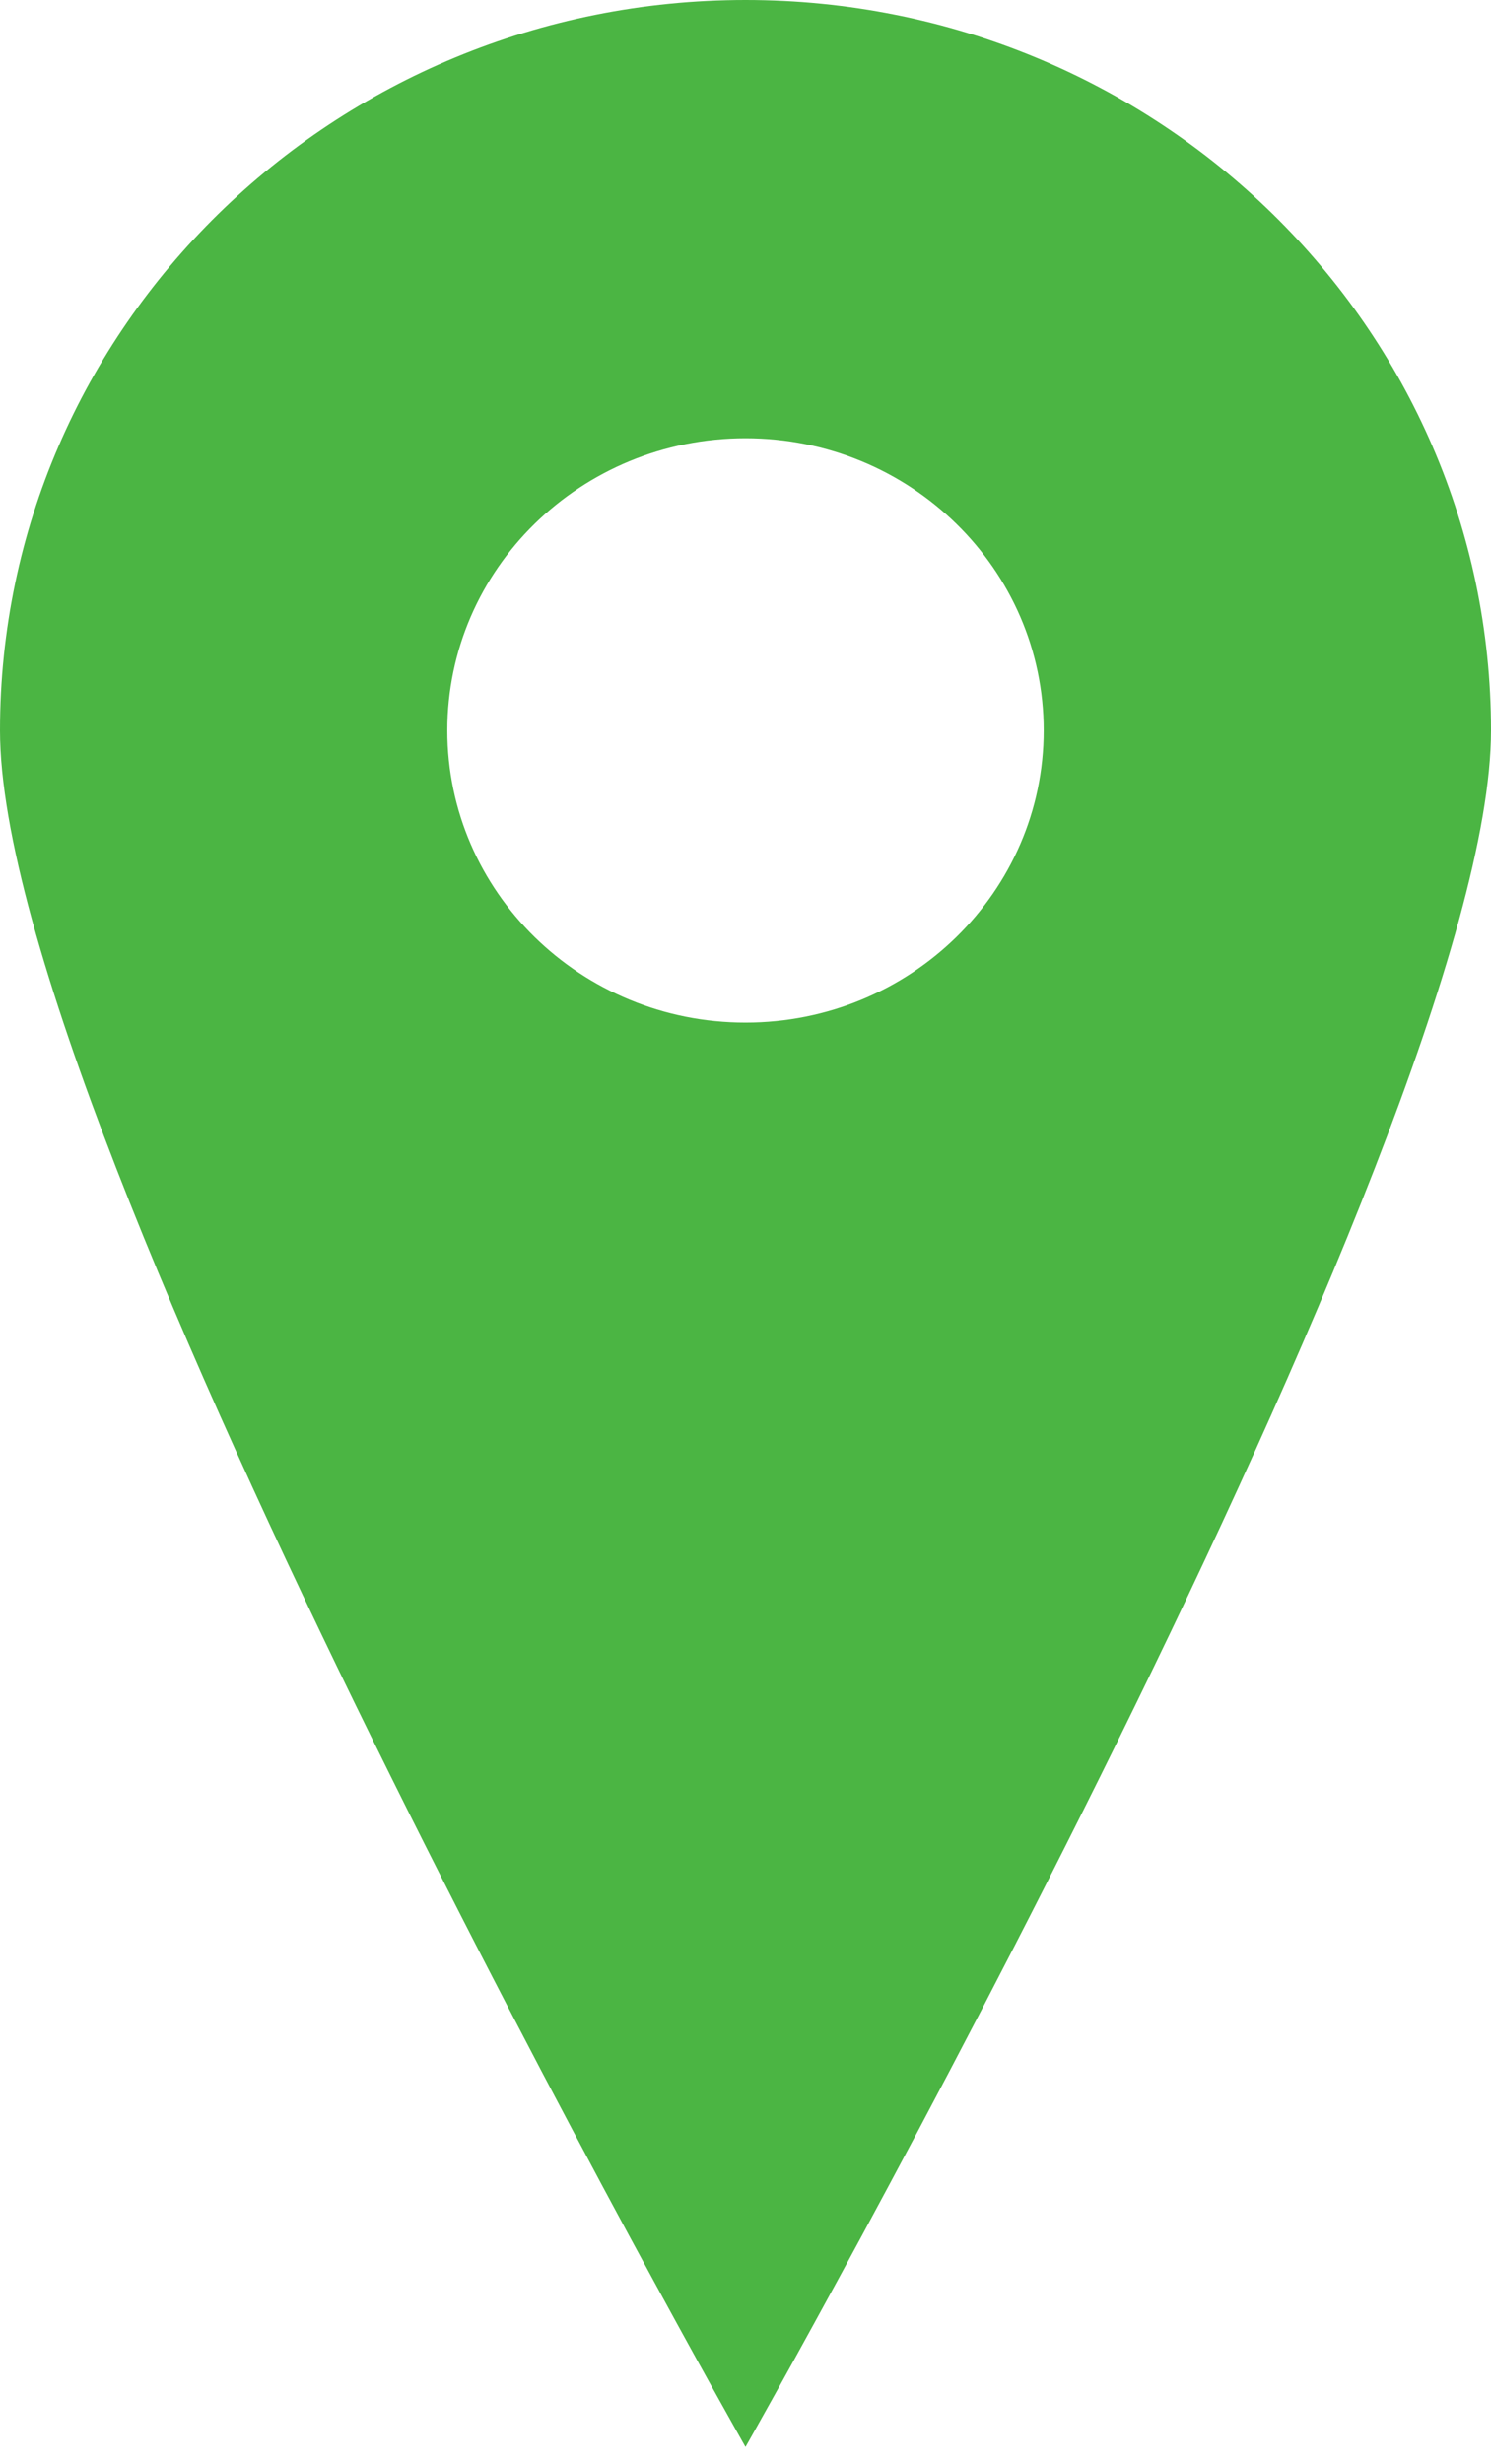 <svg width="23" height="38" viewBox="0 0 23 38" fill="none" xmlns="http://www.w3.org/2000/svg">
<path fill-rule="evenodd" clip-rule="evenodd" d="M11.5 37.733C11.5 37.733 23 17.484 23 11.264C23 5.043 17.851 0 11.5 0C5.149 0 0 5.043 0 11.264C0 17.484 11.5 37.733 11.5 37.733ZM11.5 15.769C14.04 15.769 16.1 13.752 16.1 11.264C16.1 8.775 14.04 6.758 11.5 6.758C8.959 6.758 6.9 8.775 6.9 11.264C6.9 13.752 8.959 15.769 11.5 15.769Z" fill="#4BB543"/>
</svg>
